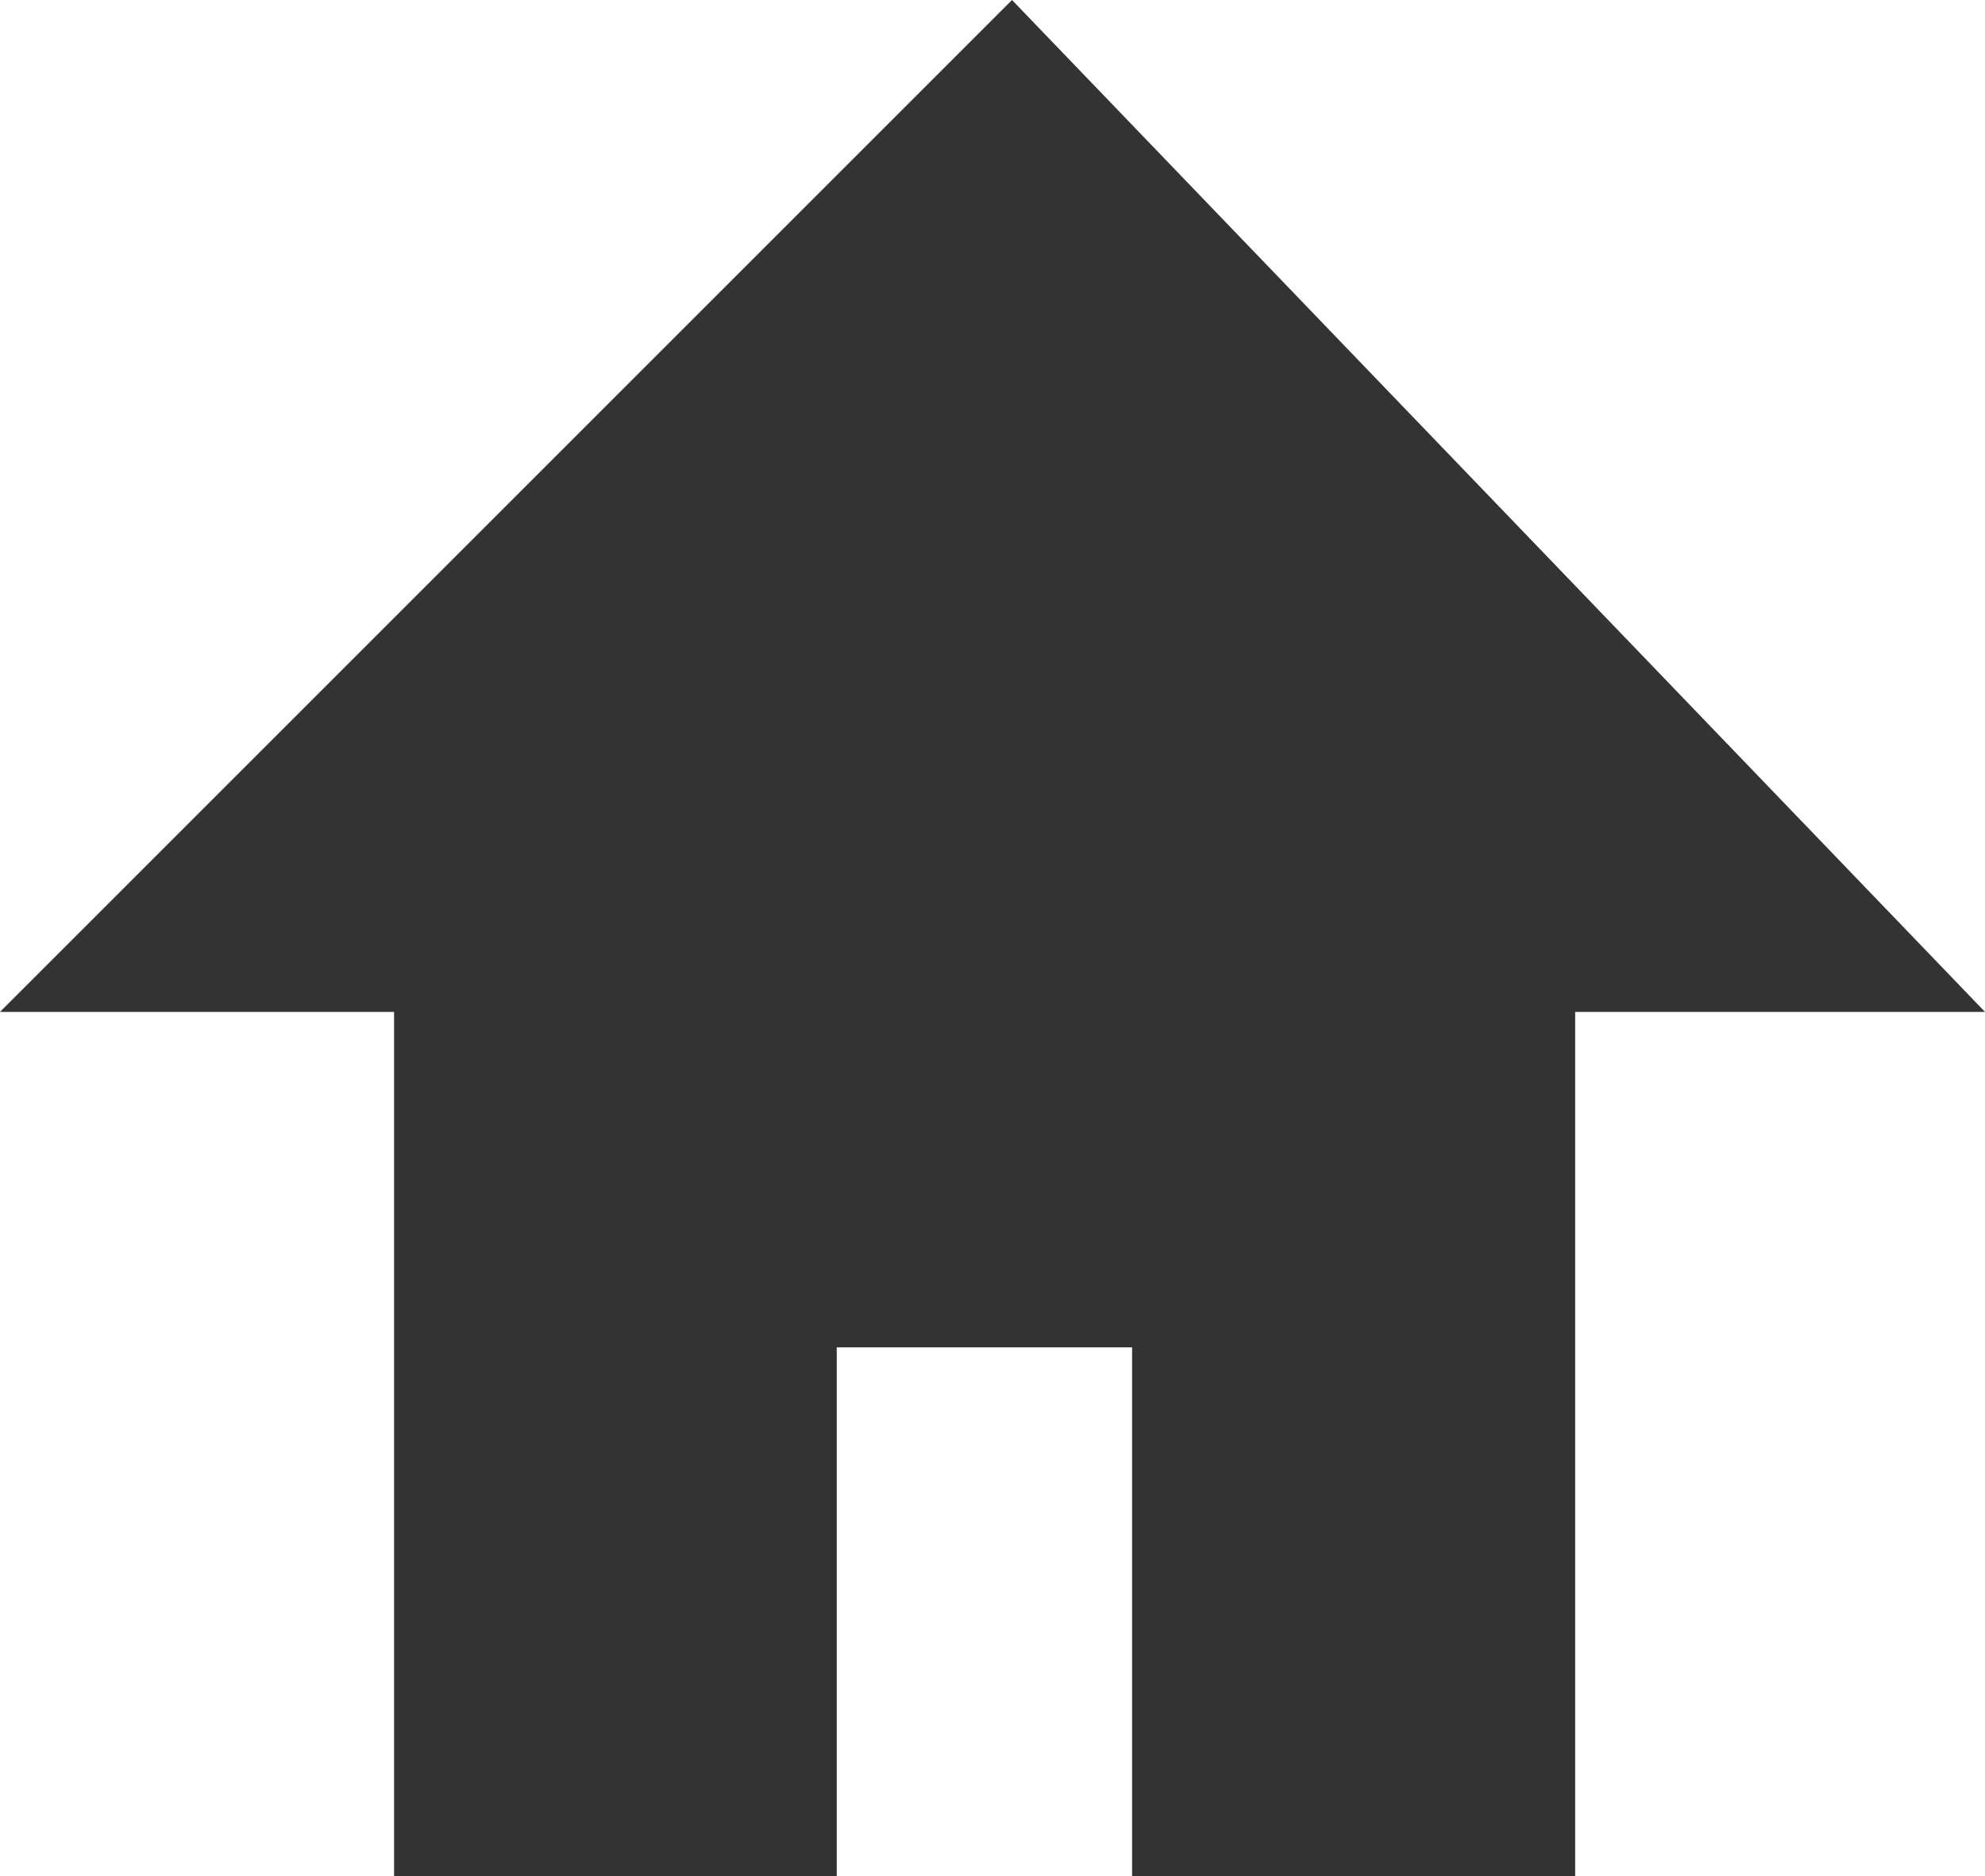 <svg xmlns="http://www.w3.org/2000/svg" width="10.578" height="10" viewBox="0 0 10.578 10">
  <path id="Path_14_Copy" data-name="Path 14 Copy" d="M5.393,0,0,5.393H2.1V10H4.459V7.181H6.033V10H8.394V5.393h2.184Z" fill="#333"/>
</svg>
